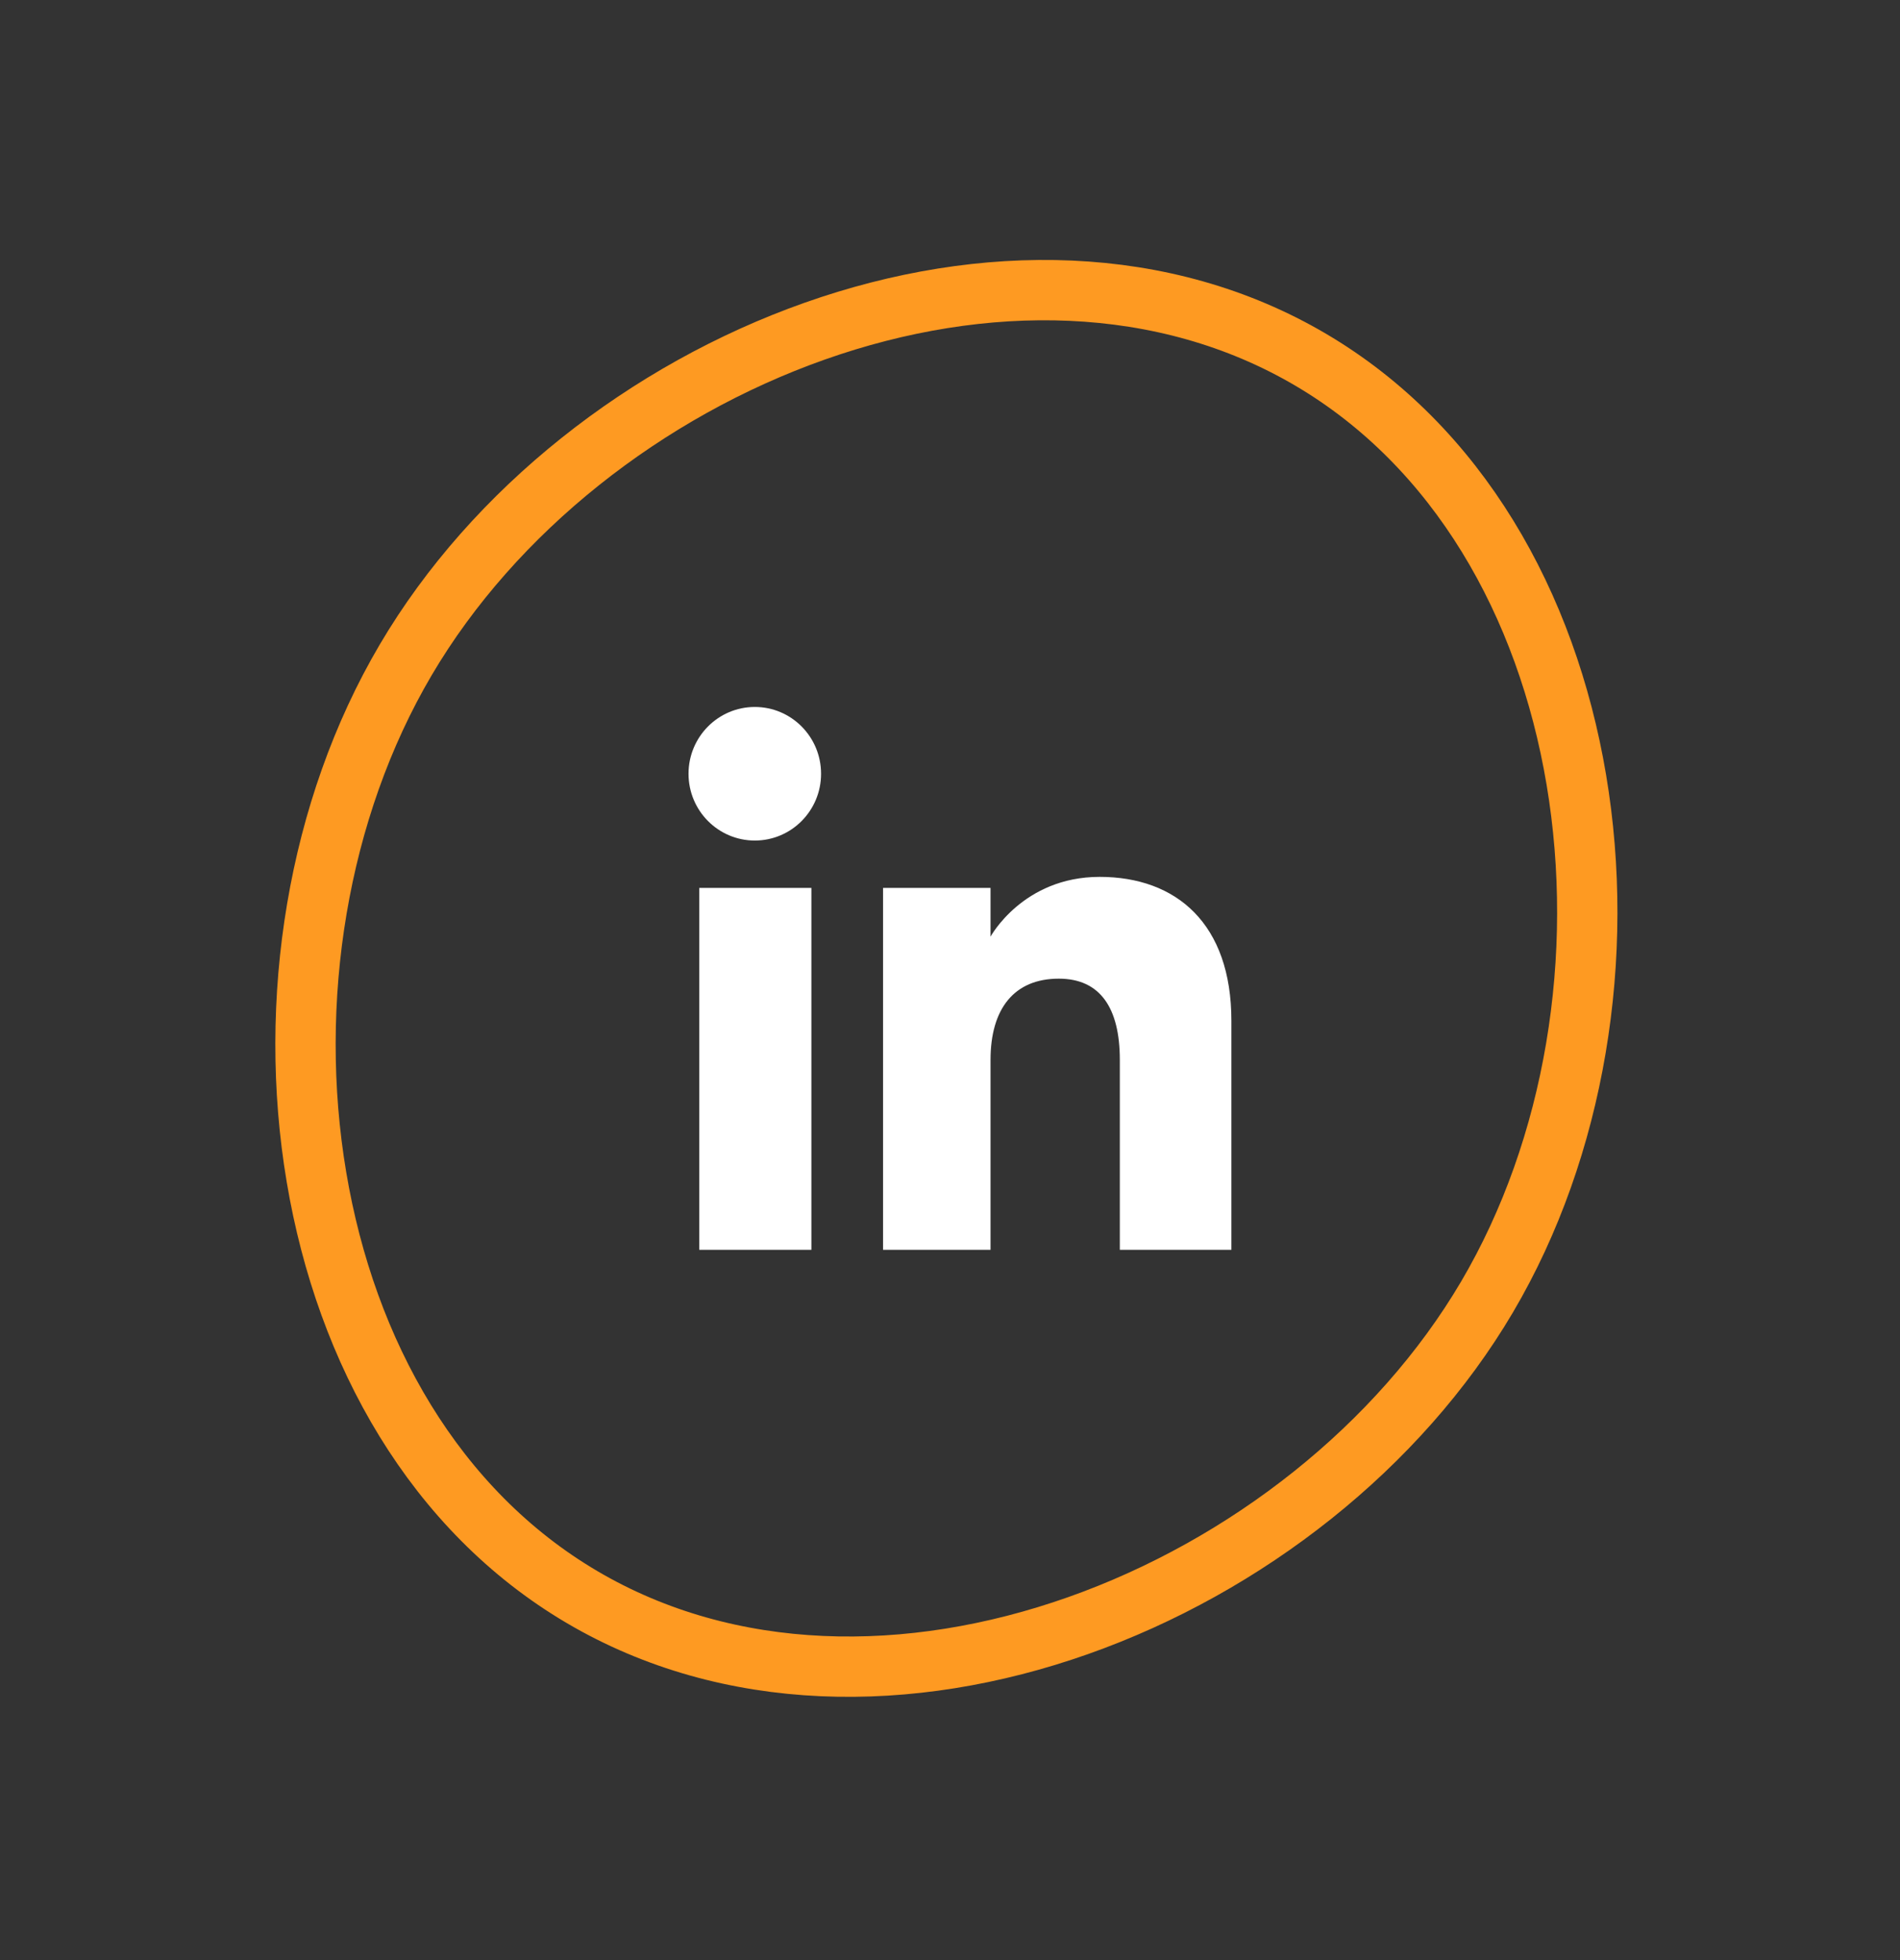 <svg width="63" height="65" viewBox="0 0 63 65" fill="none" xmlns="http://www.w3.org/2000/svg">
<rect x="0" y="0" width="63" height="65" fill="#333333" stroke="none"/>
<path d="M49.308 43.003C46.382 47.97 41.328 51.932 35.746 53.904C30.164 55.876 24.169 55.825 19.297 52.955C14.425 50.085 11.474 44.867 10.493 39.029C9.511 33.19 10.526 26.849 13.452 21.882C16.378 16.914 21.432 12.953 27.015 10.98C32.596 9.008 38.591 9.06 43.463 11.93C48.335 14.8 51.287 20.018 52.268 25.856C53.249 31.695 52.234 38.035 49.308 43.003Z" stroke="#FE9A22" stroke-width="2"/>
<g clip-path="url(#clip0_446_26)">
<path fill-rule="evenodd" clip-rule="evenodd" d="M40.83 41.442H37.131V35.143C37.131 33.416 36.475 32.451 35.108 32.451C33.621 32.451 32.844 33.455 32.844 35.143V41.442H29.28V29.442H32.844V31.059C32.844 31.059 33.916 29.076 36.462 29.076C39.008 29.076 40.83 30.63 40.83 33.845V41.442ZM25.028 27.871C23.814 27.871 22.83 26.88 22.83 25.657C22.83 24.434 23.814 23.442 25.028 23.442C26.242 23.442 27.225 24.434 27.225 25.657C27.225 26.88 26.242 27.871 25.028 27.871ZM23.187 41.442H26.904V29.442H23.187V41.442Z" fill="white"/>
</g>
<defs>
<clipPath id="clip0_446_26">
<rect width="18" height="18" fill="white" transform="translate(22.83 23.442)"/>
</clipPath>
</defs>
</svg>

